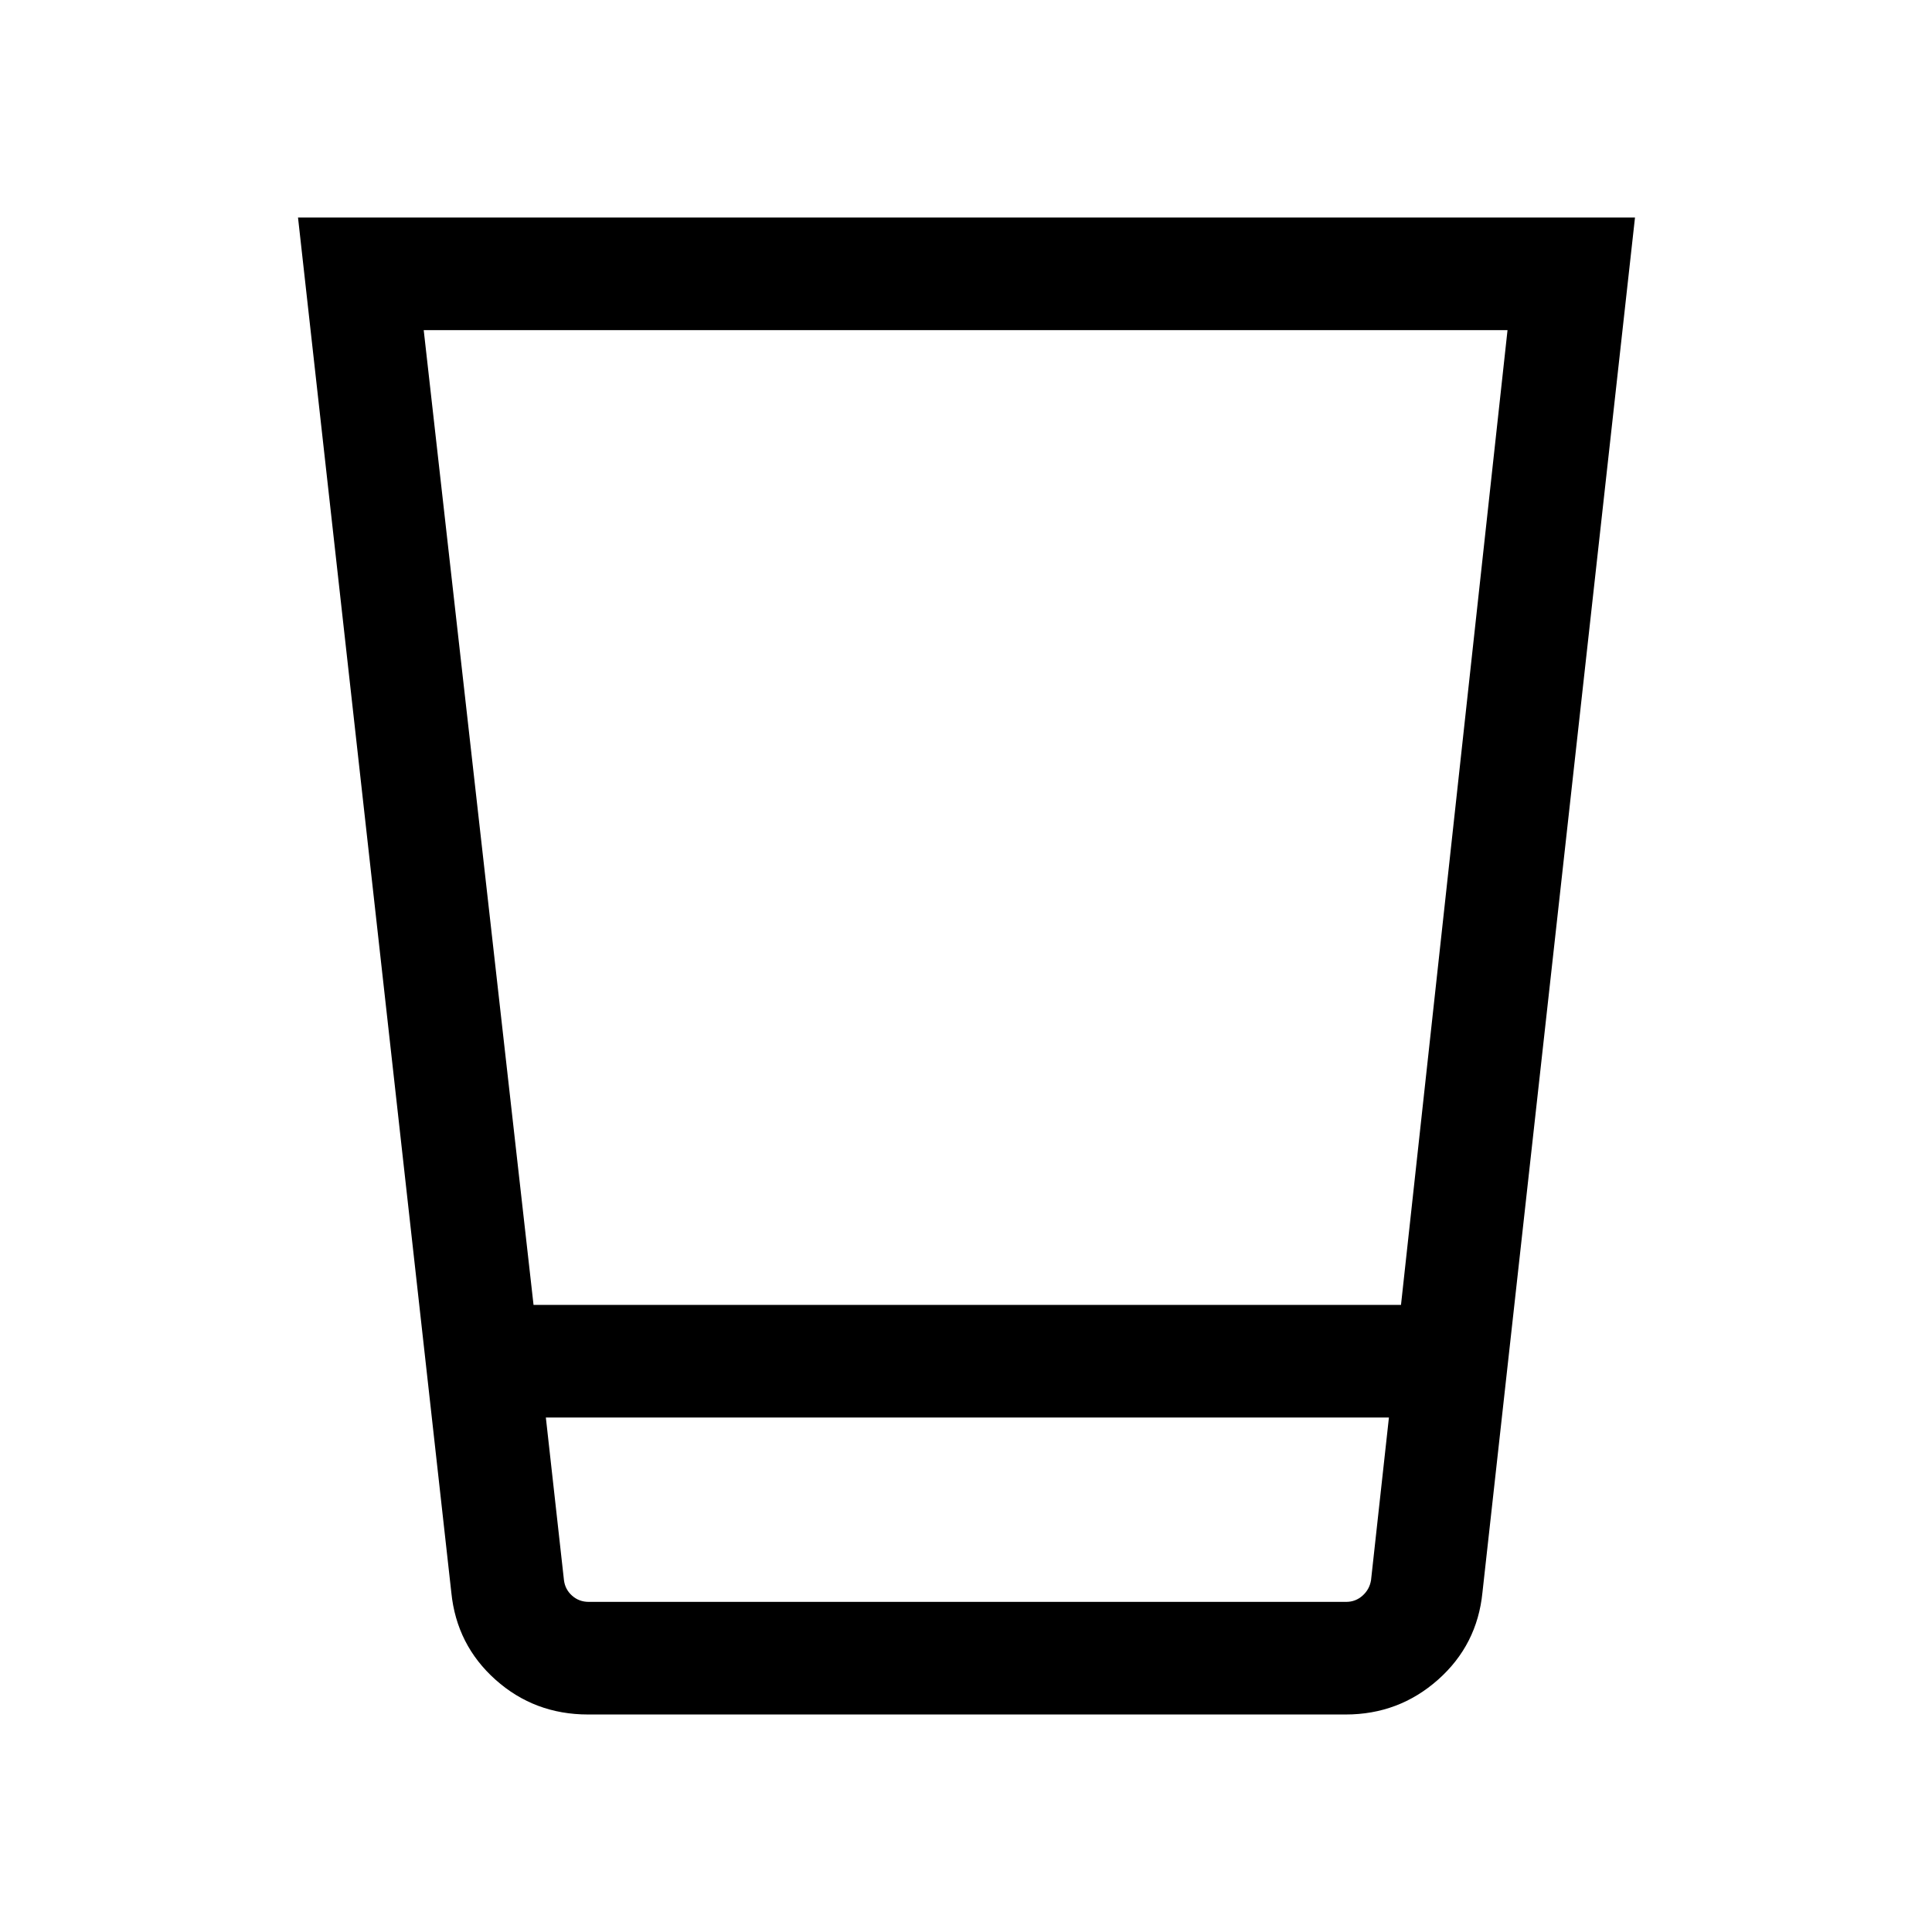 <svg xmlns="http://www.w3.org/2000/svg" height="24" viewBox="0 -960 960 960" width="24"><path d="M292.23-108.08q-26.66 0-46-17.27t-21.96-43.27l-76.19-683.3h664.34l-75.81 683.3q-2.61 26-22.08 43.27-19.48 17.27-45.88 17.27H292.23Zm-21-147.57 9 80.84q.58 4.62 4.04 7.69 3.46 3.08 8.27 3.08h376.41q4.62 0 8.08-3.08 3.46-3.07 4.23-7.69l8.89-80.84H271.23Zm-6.12-55.96h431.04l52.93-484.35H210.54l54.57 484.35Zm6.12 147.57h418.92-418.92Z"/></svg>